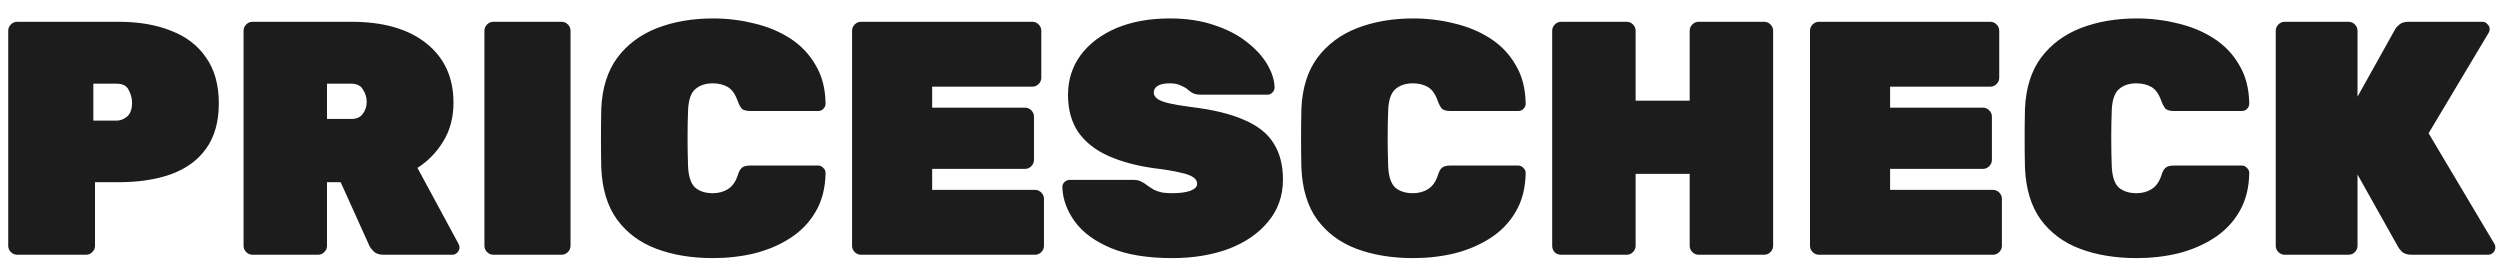 <svg width="104" height="11" viewBox="0 0 104 11" fill="none" xmlns="http://www.w3.org/2000/svg">
<path d="M0.717 10.598C0.615 10.598 0.527 10.561 0.453 10.487C0.379 10.414 0.342 10.326 0.342 10.224V1.28C0.342 1.178 0.379 1.09 0.453 1.017C0.527 0.943 0.615 0.906 0.717 0.906H4.924C5.766 0.906 6.498 1.03 7.118 1.28C7.747 1.52 8.233 1.894 8.576 2.401C8.927 2.9 9.103 3.532 9.103 4.298C9.103 5.064 8.927 5.692 8.576 6.181C8.233 6.661 7.747 7.017 7.118 7.247C6.498 7.469 5.766 7.58 4.924 7.58H3.952V10.224C3.952 10.326 3.915 10.414 3.841 10.487C3.767 10.561 3.679 10.598 3.577 10.598H0.717ZM3.883 5.018H4.855C5.003 5.018 5.146 4.963 5.285 4.852C5.424 4.732 5.493 4.538 5.493 4.27C5.493 4.095 5.447 3.92 5.354 3.744C5.271 3.569 5.104 3.481 4.855 3.481H3.883V5.018ZM10.507 10.598C10.405 10.598 10.317 10.561 10.243 10.487C10.169 10.414 10.132 10.326 10.132 10.224V1.28C10.132 1.178 10.169 1.09 10.243 1.017C10.317 0.943 10.405 0.906 10.507 0.906H14.616C15.949 0.906 16.991 1.206 17.74 1.806C18.49 2.406 18.865 3.227 18.865 4.27C18.865 4.889 18.721 5.429 18.434 5.891C18.157 6.343 17.8 6.707 17.366 6.984L19.073 10.141C19.101 10.197 19.115 10.247 19.115 10.294C19.115 10.377 19.082 10.45 19.018 10.515C18.962 10.57 18.893 10.598 18.809 10.598H15.963C15.778 10.598 15.639 10.552 15.547 10.46C15.454 10.367 15.394 10.289 15.366 10.224L14.172 7.58H13.603V10.224C13.603 10.326 13.566 10.414 13.492 10.487C13.418 10.561 13.33 10.598 13.228 10.598H10.507ZM13.603 4.949H14.616C14.829 4.949 14.987 4.88 15.088 4.741C15.2 4.594 15.255 4.427 15.255 4.243C15.255 4.058 15.204 3.887 15.102 3.73C15.01 3.564 14.848 3.481 14.616 3.481H13.603V4.949ZM20.526 10.598C20.425 10.598 20.337 10.561 20.263 10.487C20.189 10.414 20.152 10.326 20.152 10.224V1.28C20.152 1.178 20.189 1.09 20.263 1.017C20.337 0.943 20.425 0.906 20.526 0.906H23.359C23.461 0.906 23.549 0.943 23.623 1.017C23.697 1.09 23.734 1.178 23.734 1.28V10.224C23.734 10.326 23.697 10.414 23.623 10.487C23.549 10.561 23.461 10.598 23.359 10.598H20.526ZM29.665 10.737C28.776 10.737 27.989 10.607 27.304 10.349C26.619 10.091 26.073 9.684 25.666 9.13C25.268 8.577 25.05 7.861 25.013 6.984C25.004 6.606 25 6.2 25 5.766C25 5.332 25.004 4.917 25.013 4.52C25.05 3.661 25.273 2.955 25.68 2.401C26.096 1.847 26.647 1.437 27.332 1.169C28.026 0.901 28.804 0.767 29.665 0.767C30.257 0.767 30.826 0.837 31.372 0.975C31.928 1.104 32.428 1.312 32.872 1.598C33.316 1.884 33.668 2.254 33.927 2.706C34.196 3.149 34.334 3.684 34.344 4.312C34.344 4.395 34.311 4.469 34.246 4.534C34.191 4.589 34.121 4.617 34.038 4.617H31.206C31.058 4.617 30.947 4.589 30.873 4.534C30.808 4.469 30.748 4.363 30.692 4.215C30.59 3.92 30.451 3.721 30.276 3.62C30.1 3.518 29.891 3.467 29.651 3.467C29.345 3.467 29.1 3.55 28.915 3.717C28.739 3.874 28.642 4.164 28.623 4.589C28.596 5.346 28.596 6.121 28.623 6.915C28.642 7.34 28.739 7.635 28.915 7.801C29.1 7.958 29.345 8.037 29.651 8.037C29.891 8.037 30.1 7.981 30.276 7.87C30.461 7.76 30.599 7.566 30.692 7.289C30.738 7.132 30.799 7.026 30.873 6.97C30.947 6.915 31.058 6.887 31.206 6.887H34.038C34.121 6.887 34.191 6.92 34.246 6.984C34.311 7.04 34.344 7.109 34.344 7.192C34.334 7.82 34.196 8.36 33.927 8.812C33.668 9.255 33.316 9.62 32.872 9.906C32.428 10.192 31.928 10.404 31.372 10.543C30.826 10.672 30.257 10.737 29.665 10.737ZM35.821 10.598C35.719 10.598 35.631 10.561 35.557 10.487C35.483 10.414 35.446 10.326 35.446 10.224V1.28C35.446 1.178 35.483 1.09 35.557 1.017C35.631 0.943 35.719 0.906 35.821 0.906H42.944C43.045 0.906 43.133 0.943 43.207 1.017C43.281 1.09 43.318 1.178 43.318 1.28V3.232C43.318 3.334 43.281 3.421 43.207 3.495C43.133 3.569 43.045 3.606 42.944 3.606H38.778V4.478H42.638C42.74 4.478 42.828 4.515 42.902 4.589C42.976 4.663 43.013 4.75 43.013 4.852V6.652C43.013 6.754 42.976 6.841 42.902 6.915C42.828 6.989 42.74 7.026 42.638 7.026H38.778V7.898H43.055C43.156 7.898 43.244 7.935 43.318 8.009C43.392 8.083 43.429 8.17 43.429 8.272V10.224C43.429 10.326 43.392 10.414 43.318 10.487C43.244 10.561 43.156 10.598 43.055 10.598H35.821ZM48.761 10.737C47.734 10.737 46.887 10.598 46.22 10.321C45.554 10.044 45.054 9.68 44.721 9.227C44.388 8.775 44.212 8.295 44.193 7.787C44.193 7.704 44.221 7.635 44.276 7.58C44.341 7.515 44.415 7.483 44.499 7.483H47.137C47.285 7.483 47.396 7.506 47.47 7.552C47.553 7.589 47.641 7.644 47.734 7.718C47.826 7.783 47.919 7.843 48.011 7.898C48.113 7.944 48.224 7.981 48.344 8.009C48.474 8.027 48.613 8.037 48.761 8.037C49.076 8.037 49.326 8.004 49.511 7.94C49.705 7.866 49.802 7.769 49.802 7.649C49.802 7.538 49.747 7.446 49.636 7.372C49.534 7.298 49.353 7.234 49.094 7.178C48.835 7.114 48.474 7.054 48.011 6.998C47.28 6.897 46.646 6.726 46.109 6.486C45.572 6.246 45.156 5.918 44.859 5.503C44.573 5.078 44.429 4.561 44.429 3.952C44.429 3.324 44.605 2.77 44.957 2.29C45.318 1.81 45.813 1.437 46.442 1.169C47.081 0.901 47.822 0.767 48.664 0.767C49.358 0.767 49.974 0.86 50.511 1.044C51.047 1.22 51.501 1.455 51.871 1.75C52.241 2.037 52.524 2.346 52.718 2.678C52.912 3.01 53.014 3.329 53.023 3.634C53.023 3.717 52.991 3.79 52.926 3.855C52.871 3.91 52.806 3.938 52.732 3.938H49.955C49.825 3.938 49.719 3.92 49.636 3.883C49.562 3.846 49.483 3.79 49.4 3.717C49.353 3.67 49.266 3.62 49.136 3.564C49.016 3.5 48.858 3.467 48.664 3.467C48.432 3.467 48.261 3.504 48.15 3.578C48.048 3.643 47.997 3.735 47.997 3.855C47.997 3.938 48.039 4.017 48.122 4.09C48.206 4.164 48.358 4.229 48.581 4.284C48.803 4.34 49.122 4.395 49.539 4.45C50.464 4.561 51.205 4.741 51.76 4.99C52.325 5.23 52.732 5.554 52.982 5.96C53.241 6.366 53.371 6.869 53.371 7.469C53.371 8.143 53.167 8.724 52.76 9.214C52.362 9.703 51.816 10.081 51.121 10.349C50.427 10.607 49.64 10.737 48.761 10.737ZM58.789 10.737C57.901 10.737 57.114 10.607 56.429 10.349C55.744 10.091 55.198 9.684 54.791 9.13C54.393 8.577 54.175 7.861 54.138 6.984C54.129 6.606 54.124 6.2 54.124 5.766C54.124 5.332 54.129 4.917 54.138 4.52C54.175 3.661 54.397 2.955 54.804 2.401C55.221 1.847 55.772 1.437 56.457 1.169C57.151 0.901 57.928 0.767 58.789 0.767C59.382 0.767 59.951 0.837 60.497 0.975C61.052 1.104 61.552 1.312 61.996 1.598C62.441 1.884 62.793 2.254 63.052 2.706C63.32 3.149 63.459 3.684 63.468 4.312C63.468 4.395 63.436 4.469 63.371 4.534C63.316 4.589 63.246 4.617 63.163 4.617H60.33C60.182 4.617 60.071 4.589 59.997 4.534C59.932 4.469 59.872 4.363 59.817 4.215C59.715 3.92 59.576 3.721 59.4 3.62C59.224 3.518 59.016 3.467 58.775 3.467C58.47 3.467 58.225 3.55 58.039 3.717C57.864 3.874 57.766 4.164 57.748 4.589C57.72 5.346 57.72 6.121 57.748 6.915C57.766 7.34 57.864 7.635 58.039 7.801C58.225 7.958 58.47 8.037 58.775 8.037C59.016 8.037 59.224 7.981 59.4 7.87C59.585 7.76 59.724 7.566 59.817 7.289C59.863 7.132 59.923 7.026 59.997 6.97C60.071 6.915 60.182 6.887 60.33 6.887H63.163C63.246 6.887 63.316 6.92 63.371 6.984C63.436 7.04 63.468 7.109 63.468 7.192C63.459 7.82 63.32 8.36 63.052 8.812C62.793 9.255 62.441 9.62 61.996 9.906C61.552 10.192 61.052 10.404 60.497 10.543C59.951 10.672 59.382 10.737 58.789 10.737ZM64.945 10.598C64.844 10.598 64.756 10.566 64.682 10.501C64.608 10.427 64.571 10.335 64.571 10.224V1.28C64.571 1.178 64.608 1.09 64.682 1.017C64.756 0.943 64.844 0.906 64.945 0.906H67.667C67.769 0.906 67.857 0.943 67.931 1.017C68.005 1.09 68.042 1.178 68.042 1.28V4.187H70.291V1.28C70.291 1.178 70.328 1.09 70.402 1.017C70.476 0.943 70.564 0.906 70.666 0.906H73.387C73.489 0.906 73.577 0.943 73.651 1.017C73.725 1.09 73.762 1.178 73.762 1.28V10.224C73.762 10.326 73.725 10.414 73.651 10.487C73.577 10.561 73.489 10.598 73.387 10.598H70.666C70.564 10.598 70.476 10.561 70.402 10.487C70.328 10.414 70.291 10.326 70.291 10.224V7.234H68.042V10.224C68.042 10.326 68.005 10.414 67.931 10.487C67.857 10.561 67.769 10.598 67.667 10.598H64.945ZM75.671 10.598C75.569 10.598 75.481 10.561 75.407 10.487C75.333 10.414 75.296 10.326 75.296 10.224V1.28C75.296 1.178 75.333 1.09 75.407 1.017C75.481 0.943 75.569 0.906 75.671 0.906H82.793C82.895 0.906 82.983 0.943 83.057 1.017C83.131 1.09 83.168 1.178 83.168 1.28V3.232C83.168 3.334 83.131 3.421 83.057 3.495C82.983 3.569 82.895 3.606 82.793 3.606H78.628V4.478H82.488C82.59 4.478 82.677 4.515 82.751 4.589C82.826 4.663 82.863 4.75 82.863 4.852V6.652C82.863 6.754 82.826 6.841 82.751 6.915C82.677 6.989 82.59 7.026 82.488 7.026H78.628V7.898H82.904C83.006 7.898 83.094 7.935 83.168 8.009C83.242 8.083 83.279 8.17 83.279 8.272V10.224C83.279 10.326 83.242 10.414 83.168 10.487C83.094 10.561 83.006 10.598 82.904 10.598H75.671ZM88.89 10.737C88.001 10.737 87.215 10.607 86.529 10.349C85.844 10.091 85.298 9.684 84.891 9.13C84.493 8.577 84.276 7.861 84.239 6.984C84.229 6.606 84.225 6.2 84.225 5.766C84.225 5.332 84.229 4.917 84.239 4.52C84.276 3.661 84.498 2.955 84.905 2.401C85.322 1.847 85.872 1.437 86.557 1.169C87.251 0.901 88.029 0.767 88.89 0.767C89.482 0.767 90.052 0.837 90.598 0.975C91.153 1.104 91.653 1.312 92.097 1.598C92.541 1.884 92.893 2.254 93.152 2.706C93.421 3.149 93.56 3.684 93.569 4.312C93.569 4.395 93.536 4.469 93.472 4.534C93.416 4.589 93.347 4.617 93.263 4.617H90.431C90.283 4.617 90.172 4.589 90.098 4.534C90.033 4.469 89.973 4.363 89.917 4.215C89.816 3.92 89.677 3.721 89.501 3.62C89.325 3.518 89.117 3.467 88.876 3.467C88.57 3.467 88.325 3.55 88.14 3.717C87.964 3.874 87.867 4.164 87.849 4.589C87.821 5.346 87.821 6.121 87.849 6.915C87.867 7.34 87.964 7.635 88.14 7.801C88.325 7.958 88.57 8.037 88.876 8.037C89.117 8.037 89.325 7.981 89.501 7.87C89.686 7.76 89.825 7.566 89.917 7.289C89.964 7.132 90.024 7.026 90.098 6.97C90.172 6.915 90.283 6.887 90.431 6.887H93.263C93.347 6.887 93.416 6.92 93.472 6.984C93.536 7.04 93.569 7.109 93.569 7.192C93.56 7.82 93.421 8.36 93.152 8.812C92.893 9.255 92.541 9.62 92.097 9.906C91.653 10.192 91.153 10.404 90.598 10.543C90.052 10.672 89.482 10.737 88.89 10.737ZM95.046 10.598C94.944 10.598 94.856 10.561 94.782 10.487C94.708 10.414 94.671 10.326 94.671 10.224V1.28C94.671 1.178 94.708 1.09 94.782 1.017C94.856 0.943 94.944 0.906 95.046 0.906H97.698C97.8 0.906 97.888 0.943 97.962 1.017C98.036 1.09 98.073 1.178 98.073 1.28V4.021L99.642 1.21C99.688 1.137 99.753 1.067 99.836 1.003C99.929 0.938 100.049 0.906 100.197 0.906H103.266C103.349 0.906 103.418 0.938 103.474 1.003C103.539 1.058 103.571 1.127 103.571 1.21C103.571 1.266 103.557 1.317 103.529 1.363L101.03 5.544L103.765 10.141C103.793 10.178 103.807 10.229 103.807 10.294C103.807 10.377 103.775 10.45 103.71 10.515C103.654 10.57 103.585 10.598 103.502 10.598H100.336C100.151 10.598 100.012 10.557 99.919 10.474C99.836 10.381 99.785 10.317 99.767 10.28L98.073 7.261V10.224C98.073 10.326 98.036 10.414 97.962 10.487C97.888 10.561 97.8 10.598 97.698 10.598H95.046Z" fill="#1C1C1C"/>
</svg>
